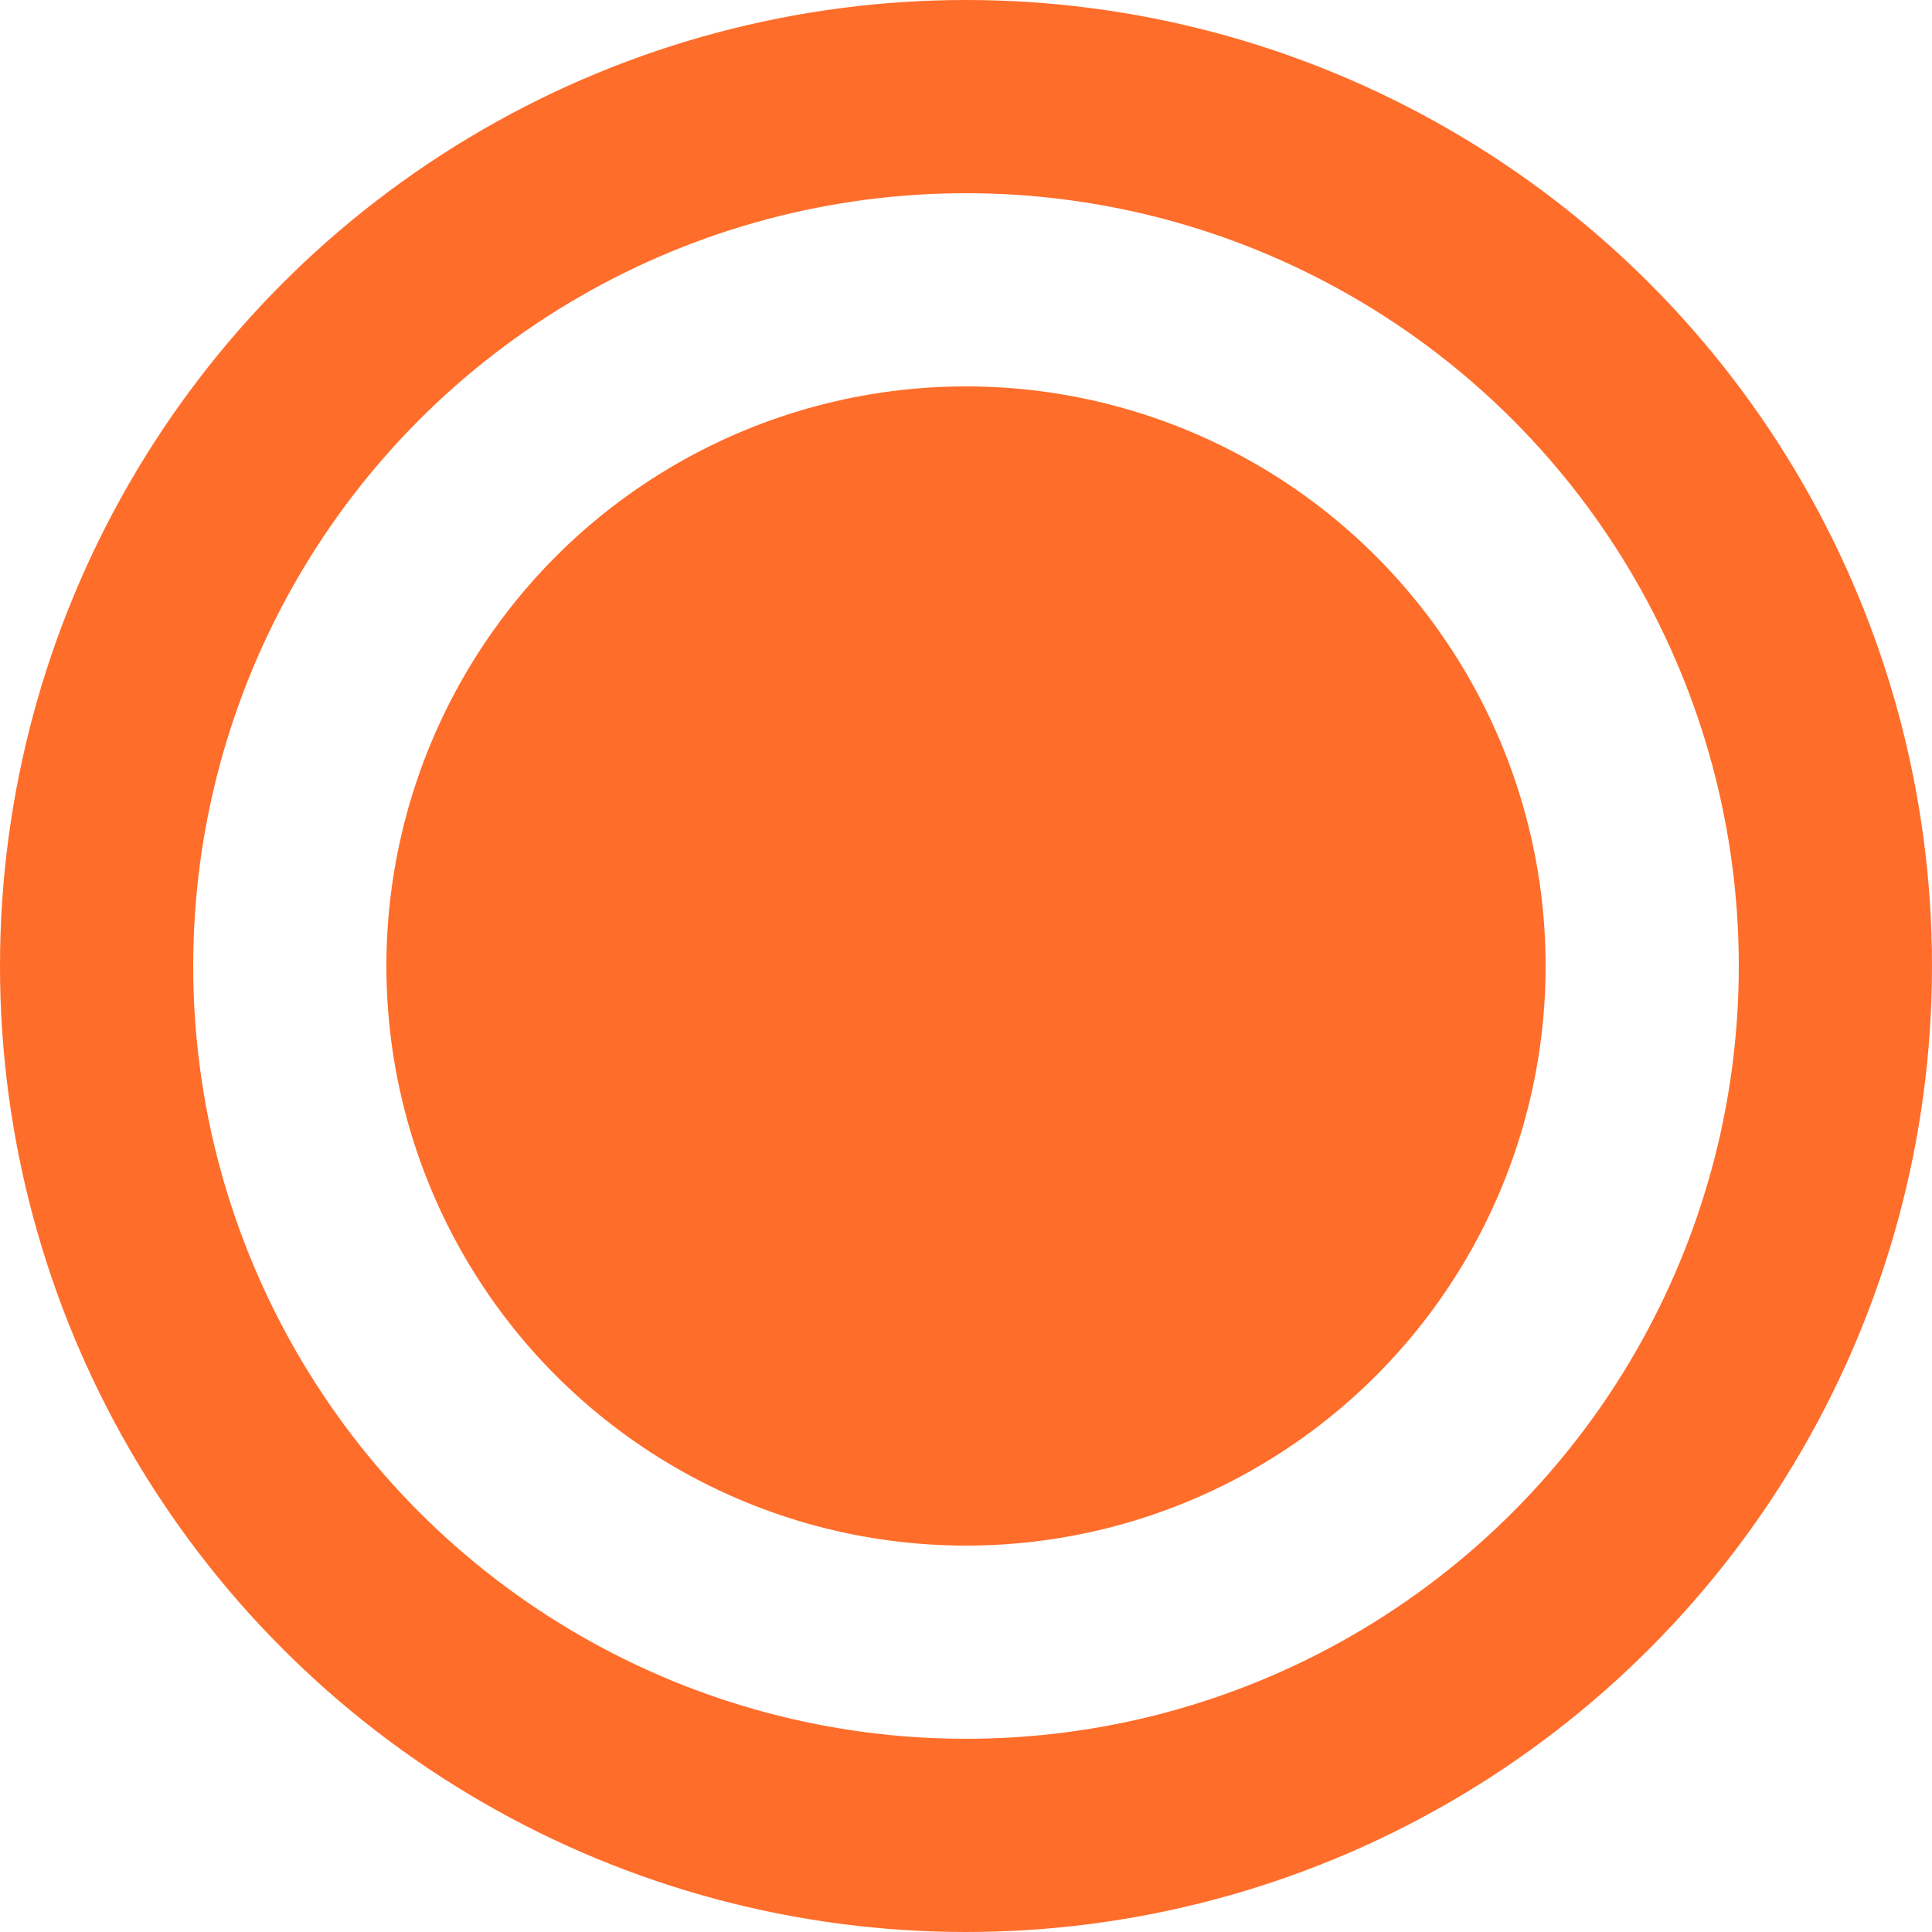 <svg width="20" height="20" viewBox="0 0 20 20" fill="none" xmlns="http://www.w3.org/2000/svg">
<circle cx="10" cy="10" r="9" stroke="#FF6D2A" stroke-width="2"/>
<circle cx="10" cy="10" r="6" fill="#FF6D2A"/>
</svg>
